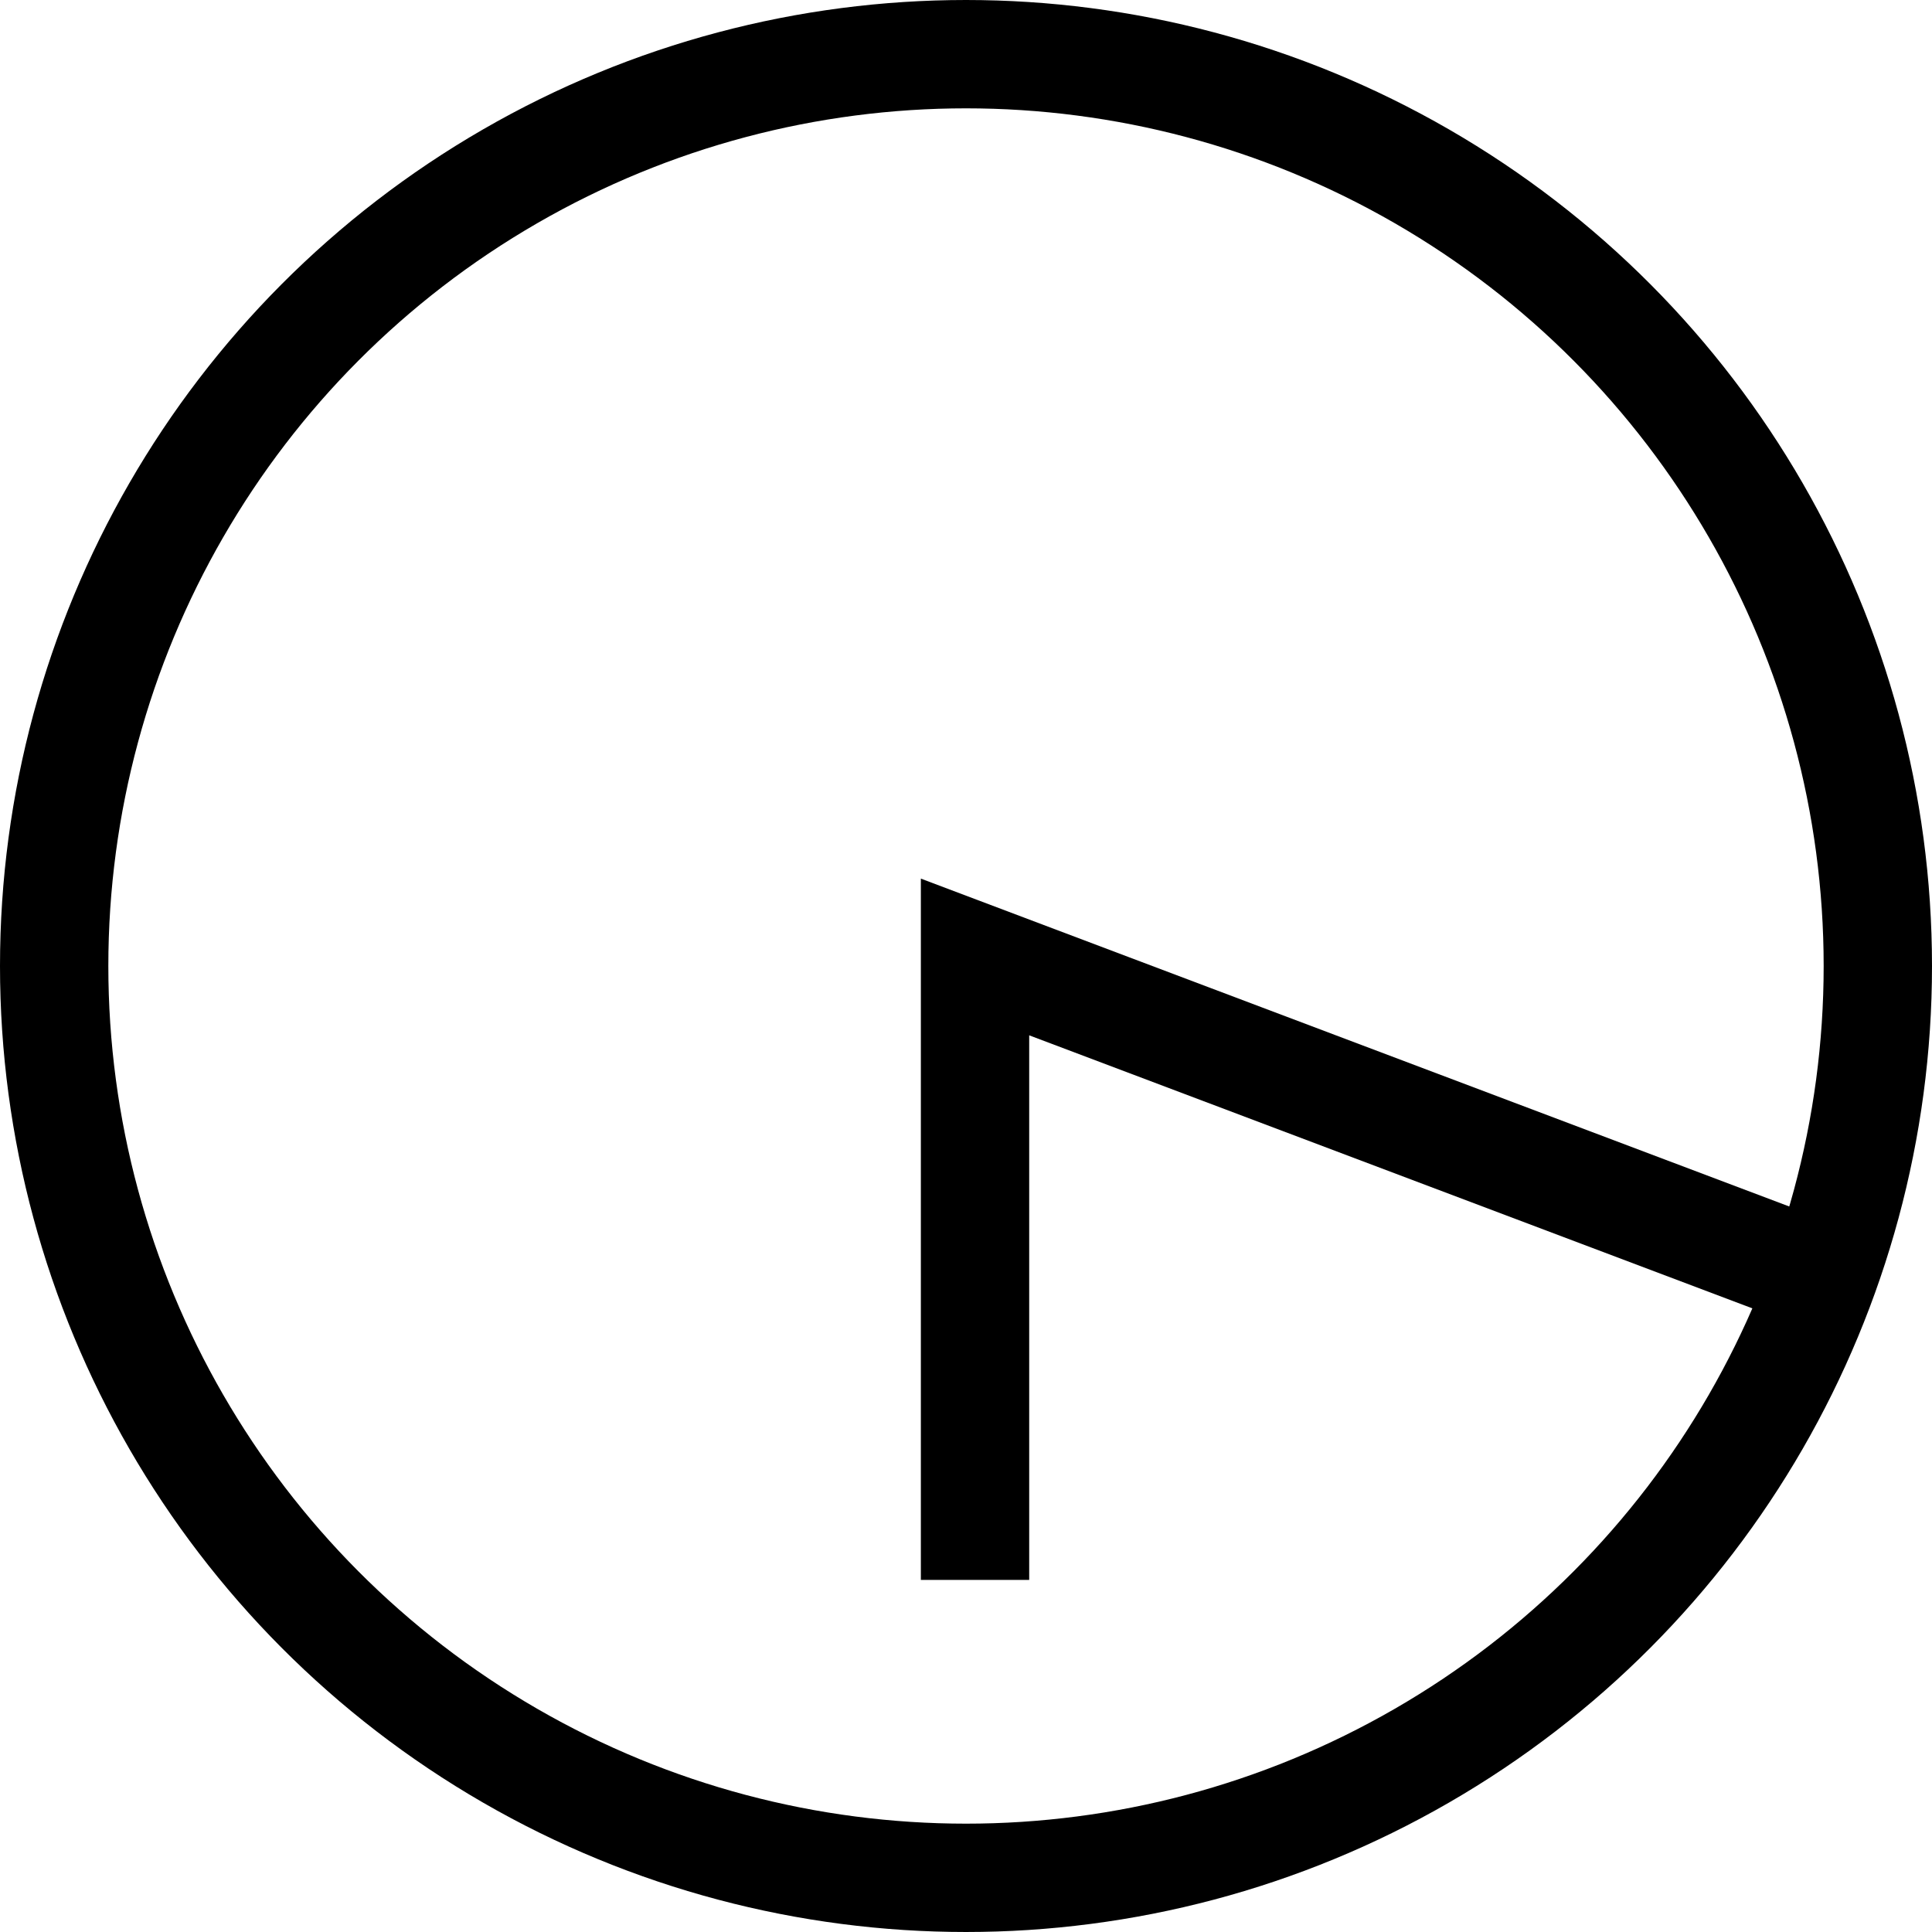 <svg width="107" height="107" viewBox="0 0 107 107" fill="none" xmlns="http://www.w3.org/2000/svg">
<circle cx="53.5" cy="53.5" r="50.5" stroke="black" stroke-width="6"/>
<path d="M103 71.5L54 53V87.5" stroke="black" stroke-width="6"/>
</svg>
